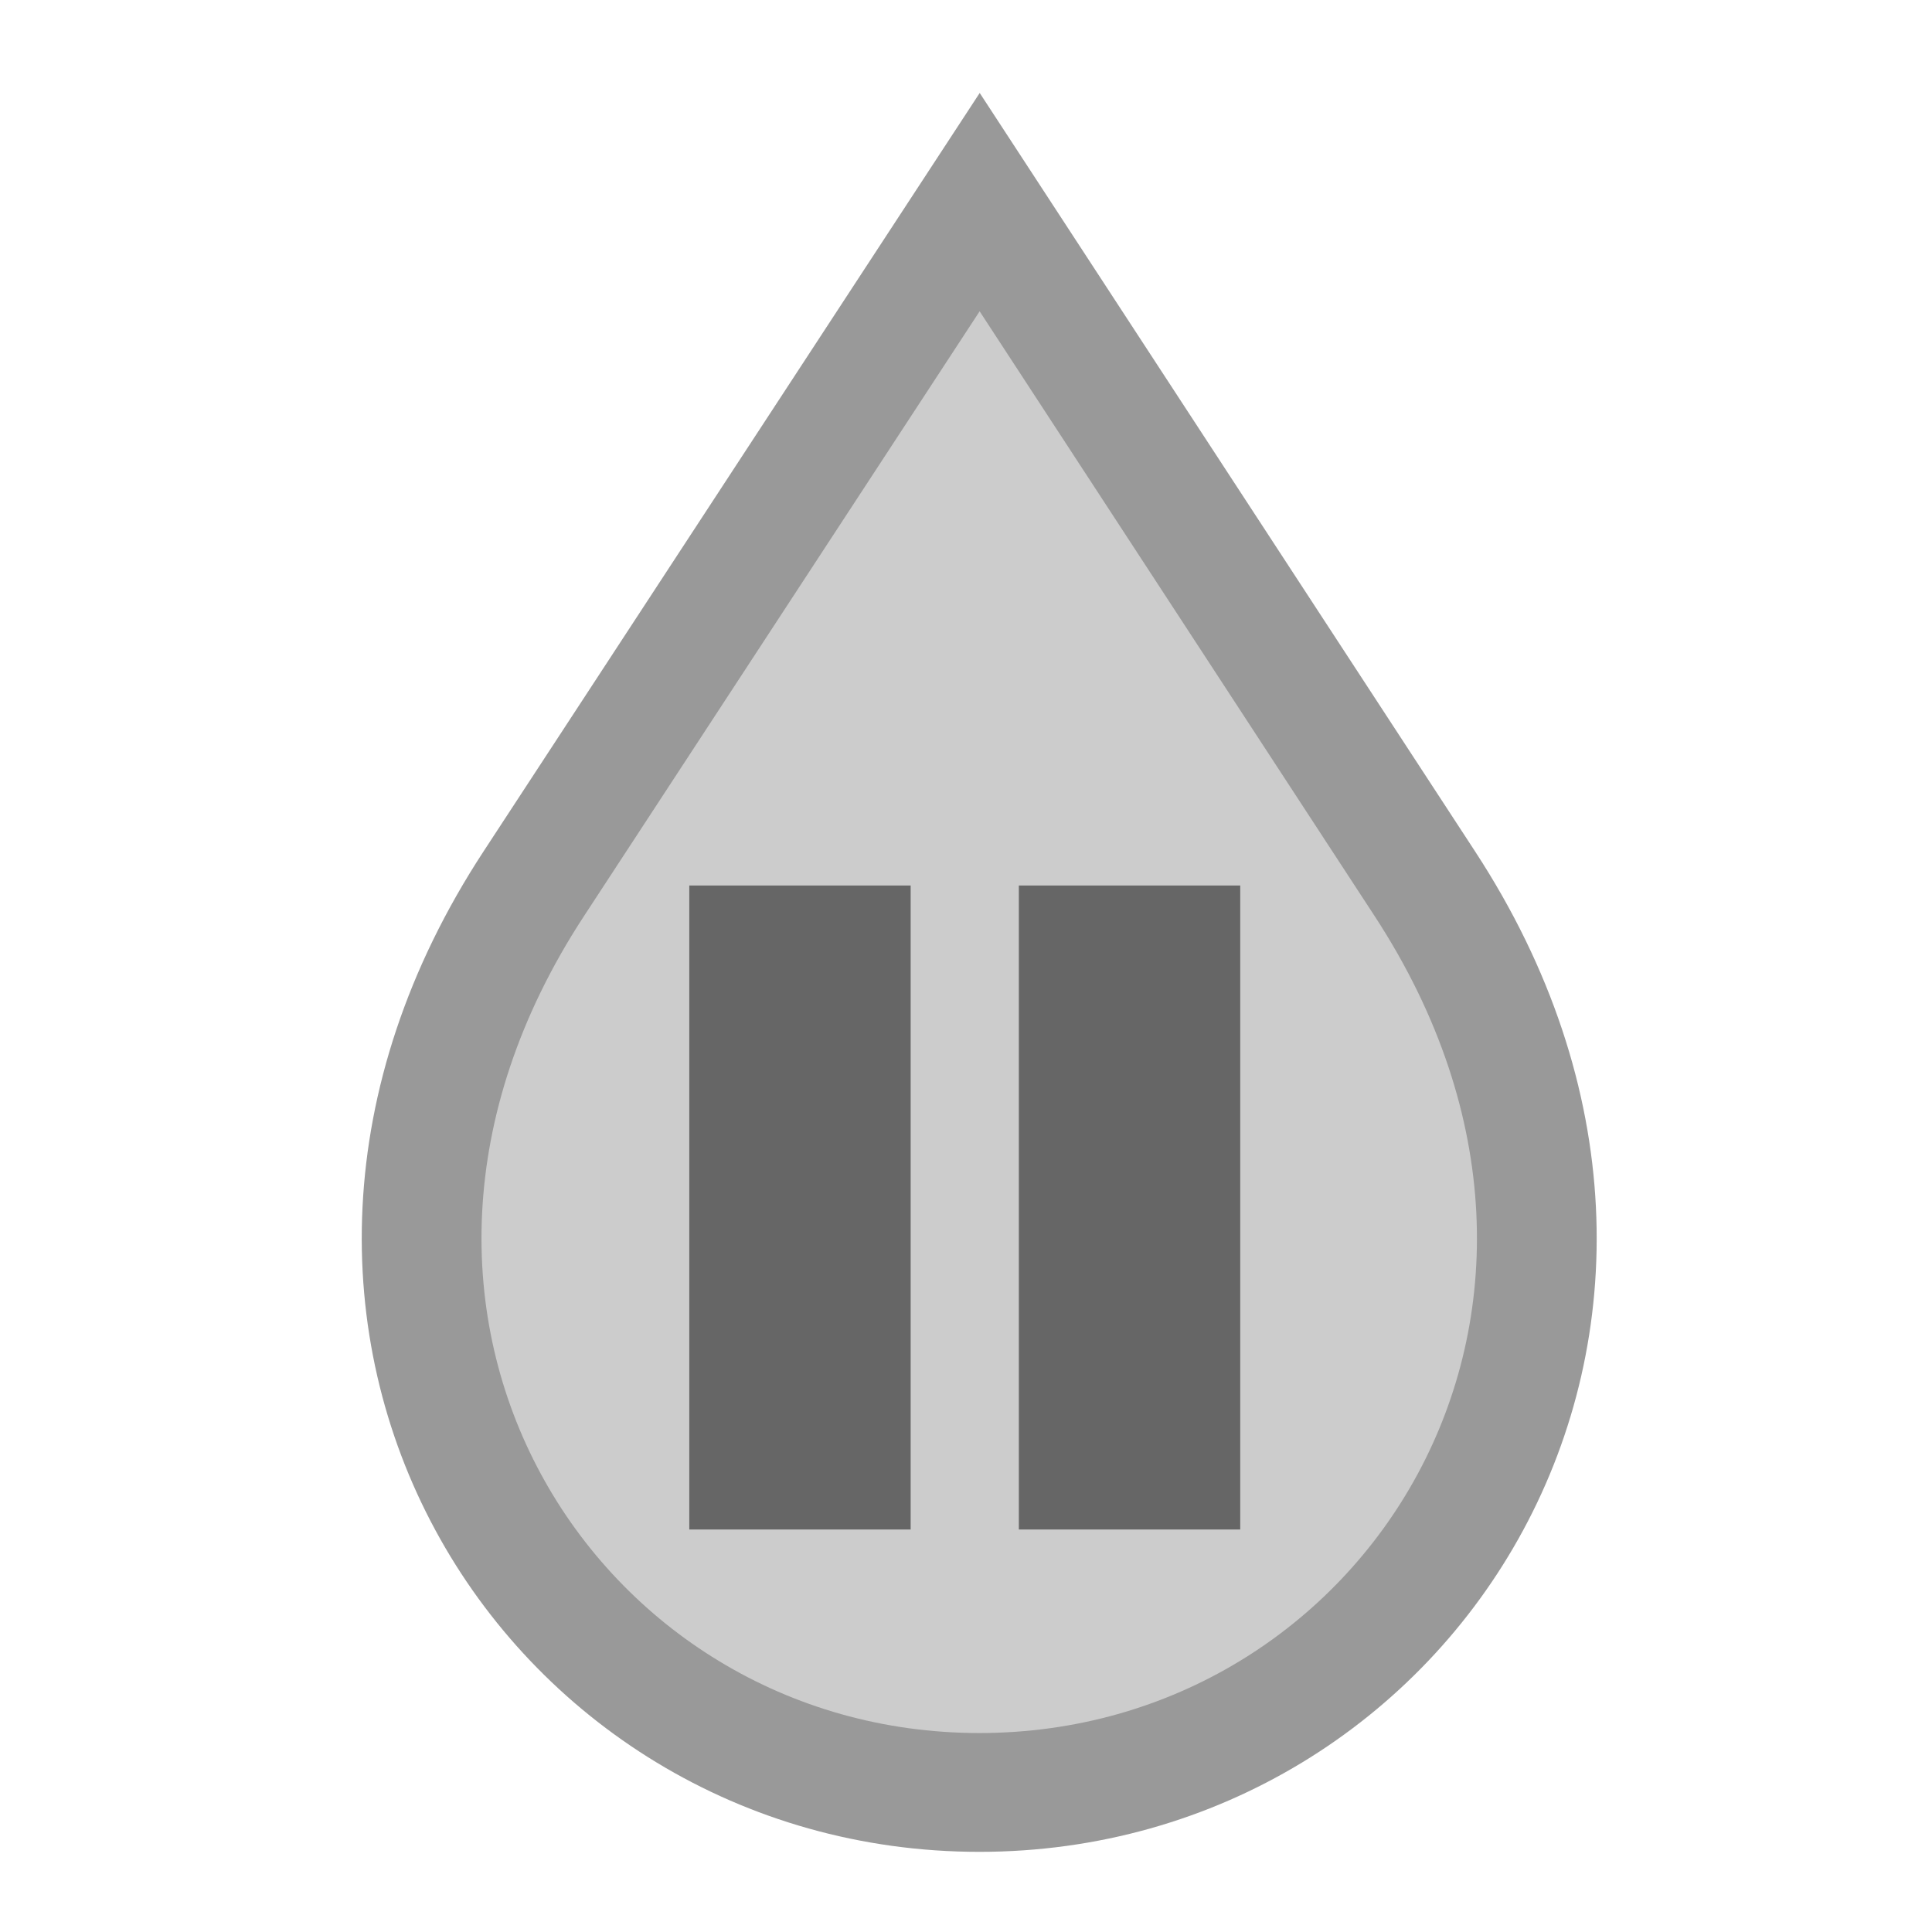 <svg xmlns="http://www.w3.org/2000/svg" xmlns:svg="http://www.w3.org/2000/svg" xmlns:xlink="http://www.w3.org/1999/xlink" id="svg3440" width="48" height="48" version="1.1"><defs id="defs3"><color-profile id="color-profile4484" name="sRGB" xlink:href="/usr/share/color/icc/sRGB.icc"/><linearGradient id="linearGradient2973"><stop style="stop-color:#eeeeec;stop-opacity:1" id="stop2975" offset="0"/><stop style="stop-color:#eeeeec;stop-opacity:0" id="stop2977" offset="1"/></linearGradient><linearGradient id="linearGradient4126"><stop style="stop-color:#fff;stop-opacity:1" id="stop4128" offset="0"/><stop style="stop-color:#fff;stop-opacity:.165" id="stop4130" offset="1"/></linearGradient><linearGradient id="linearGradient4114"><stop style="stop-color:#000;stop-opacity:1" id="stop4116" offset="0"/><stop style="stop-color:#000;stop-opacity:0" id="stop4118" offset="1"/></linearGradient><linearGradient id="linearGradient3962"><stop style="stop-color:#d3e9ff;stop-opacity:1" id="stop3964" offset="0"/><stop style="stop-color:#d3e9ff;stop-opacity:1" id="stop4134" offset=".155"/><stop style="stop-color:#4074ae;stop-opacity:1" id="stop4346" offset=".75"/><stop style="stop-color:#36486c;stop-opacity:1" id="stop3966" offset="1"/></linearGradient><radialGradient id="radialGradient4019" cx="-10.089" cy="33.507" r="13.995" fx="-10.089" fy="33.507" gradientTransform="matrix(1,0,0,0.791,-14.018,-11.287)" gradientUnits="userSpaceOnUse" xlink:href="#linearGradient3993"/><radialGradient id="radialGradient4004" cx="-10.323" cy="31.329" r="14.057" fx="-10.323" fy="31.329" gradientTransform="matrix(1,0,0,0.792,-19.588,2.819)" gradientUnits="userSpaceOnUse" xlink:href="#linearGradient3993"/><radialGradient id="radialGradient3999" cx="-10.323" cy="31.329" r="14.057" fx="-10.323" fy="31.329" gradientTransform="matrix(1,0,0,0.792,0,6.785)" gradientUnits="userSpaceOnUse" xlink:href="#linearGradient3993"/><radialGradient id="radialGradient3943" cx="61.662" cy="24.241" r="13.995" fx="61.662" fy="24.241" gradientTransform="matrix(0.341,-0.154,1.08,2.395,-15.422,-25.621)" gradientUnits="userSpaceOnUse" xlink:href="#linearGradient1312"/><linearGradient id="linearGradient1312"><stop id="stop1314" offset="0" style="stop-color:#fff;stop-opacity:1"/><stop id="stop1316" offset="1" style="stop-color:#fff;stop-opacity:0"/></linearGradient><linearGradient id="linearGradient3993"><stop style="stop-color:#fff;stop-opacity:1" id="stop3995" offset="0"/><stop style="stop-color:#000;stop-opacity:0" id="stop3997" offset="1"/></linearGradient><radialGradient id="radialGradient3866" cx="-22.375" cy="18.5" r="14.335" fx="-22.375" fy="18.5" gradientTransform="matrix(1,0,0,1.14,40.177,1.347)" gradientUnits="userSpaceOnUse" xlink:href="#linearGradient2973"/><radialGradient id="radialGradient5000" cx="15.116" cy="63.965" r="12.289" fx="15.116" fy="63.965" gradientTransform="scale(1.644,0.608)" gradientUnits="userSpaceOnUse" xlink:href="#linearGradient4114"/><linearGradient id="linearGradient4989"><stop id="stop4991" offset="0" style="stop-color:#47abff;stop-opacity:1"/><stop id="stop4993" offset=".36" style="stop-color:#53a6ff;stop-opacity:1"/><stop id="stop4995" offset=".795" style="stop-color:#286cbb;stop-opacity:1"/><stop id="stop4997" offset="1" style="stop-color:#003d87;stop-opacity:1"/></linearGradient><linearGradient id="linearGradient4977"><stop id="stop4979" offset="0" style="stop-color:#fff;stop-opacity:1"/><stop id="stop4981" offset="1" style="stop-color:#fff;stop-opacity:0"/></linearGradient><filter id="filter6406" style="color-interpolation-filters:sRGB" width="1.2" height="1.2" x="-.05" y="-.15"><feFlood id="feFlood6408" flood-color="#32336C" flood-opacity=".502" result="flood" stdDeviation=".01"/><feComposite id="feComposite6410" in="flood" in2="SourceGraphic" k1="8.14" k2="4.93" k3="5.59" k4="-7.24" operator="in" result="composite1"/><feGaussianBlur id="feGaussianBlur6412" in="composite" result="blur" stdDeviation=".2"/><feOffset id="feOffset6414" dx=".3" dy=".3" flood-opacity=".5" result="offset"/><feComposite id="feComposite6416" in="SourceGraphic" in2="offset" result="composite2"/></filter><filter style="color-interpolation-filters:sRGB" id="filter4258"><feFlood id="feFlood4260" flood-color="#C5CCDE" flood-opacity=".802" result="flood"/><feComposite id="feComposite4262" flood-opacity=".8" in="flood" in2="SourceGraphic" operator="in" result="composite1"/><feGaussianBlur id="feGaussianBlur4264" in="composite1" result="blur" stdDeviation=".5"/><feOffset id="feOffset4266" dx="0" dy="-.5" result="offset"/><feComposite id="feComposite4268" in="SourceGraphic" in2="offset" operator="over" result="composite2"/></filter><filter id="filter4290" style="color-interpolation-filters:sRGB"><feFlood id="feFlood4292" flood-color="#FFF" flood-opacity=".6" result="flood"/><feComposite id="feComposite4294" in="flood" in2="SourceGraphic" operator="in" result="composite1"/><feGaussianBlur id="feGaussianBlur4296" in="composite1" result="blur" stdDeviation="6.8"/><feOffset id="feOffset4298" dx=".7" dy="1.9" flood-opacity=".68" result="offset"/><feComposite id="feComposite4300" in="SourceGraphic" in2="offset" result="composite2"/></filter></defs><g id="layer1" style="display:inline"><path style="fill:#ccc;fill-opacity:1;fill-rule:evenodd;stroke:#999;stroke-width:3.28;stroke-miterlimit:4;stroke-dasharray:none;stroke-opacity:1;filter:url(#filter6406)" id="path2069" d="M 23.296,2.482 35.49,21.297 C 43.302,33.351 35.087,46.383 23.288,46.383 11.489,46.383 3.26,33.346 11.08,21.301 Z" transform="matrix(0.907,0,0,0.9,2.938,2.518)"/></g><g id="layer5"><rect style="display:inline;opacity:1;fill:#666;fill-opacity:1;fill-rule:evenodd;stroke:none;stroke-width:3.543;stroke-miterlimit:4;stroke-dasharray:none;stroke-dashoffset:0;stroke-opacity:1" id="rect4364" width="5.5" height="16" x="25.313" y="22"/><rect style="display:inline;opacity:1;fill:#666;fill-opacity:1;fill-rule:evenodd;stroke:none;stroke-width:3.543;stroke-miterlimit:4;stroke-dasharray:none;stroke-dashoffset:0;stroke-opacity:1" id="rect4364-1" width="5.5" height="16" x="17.125" y="22"/></g></svg>